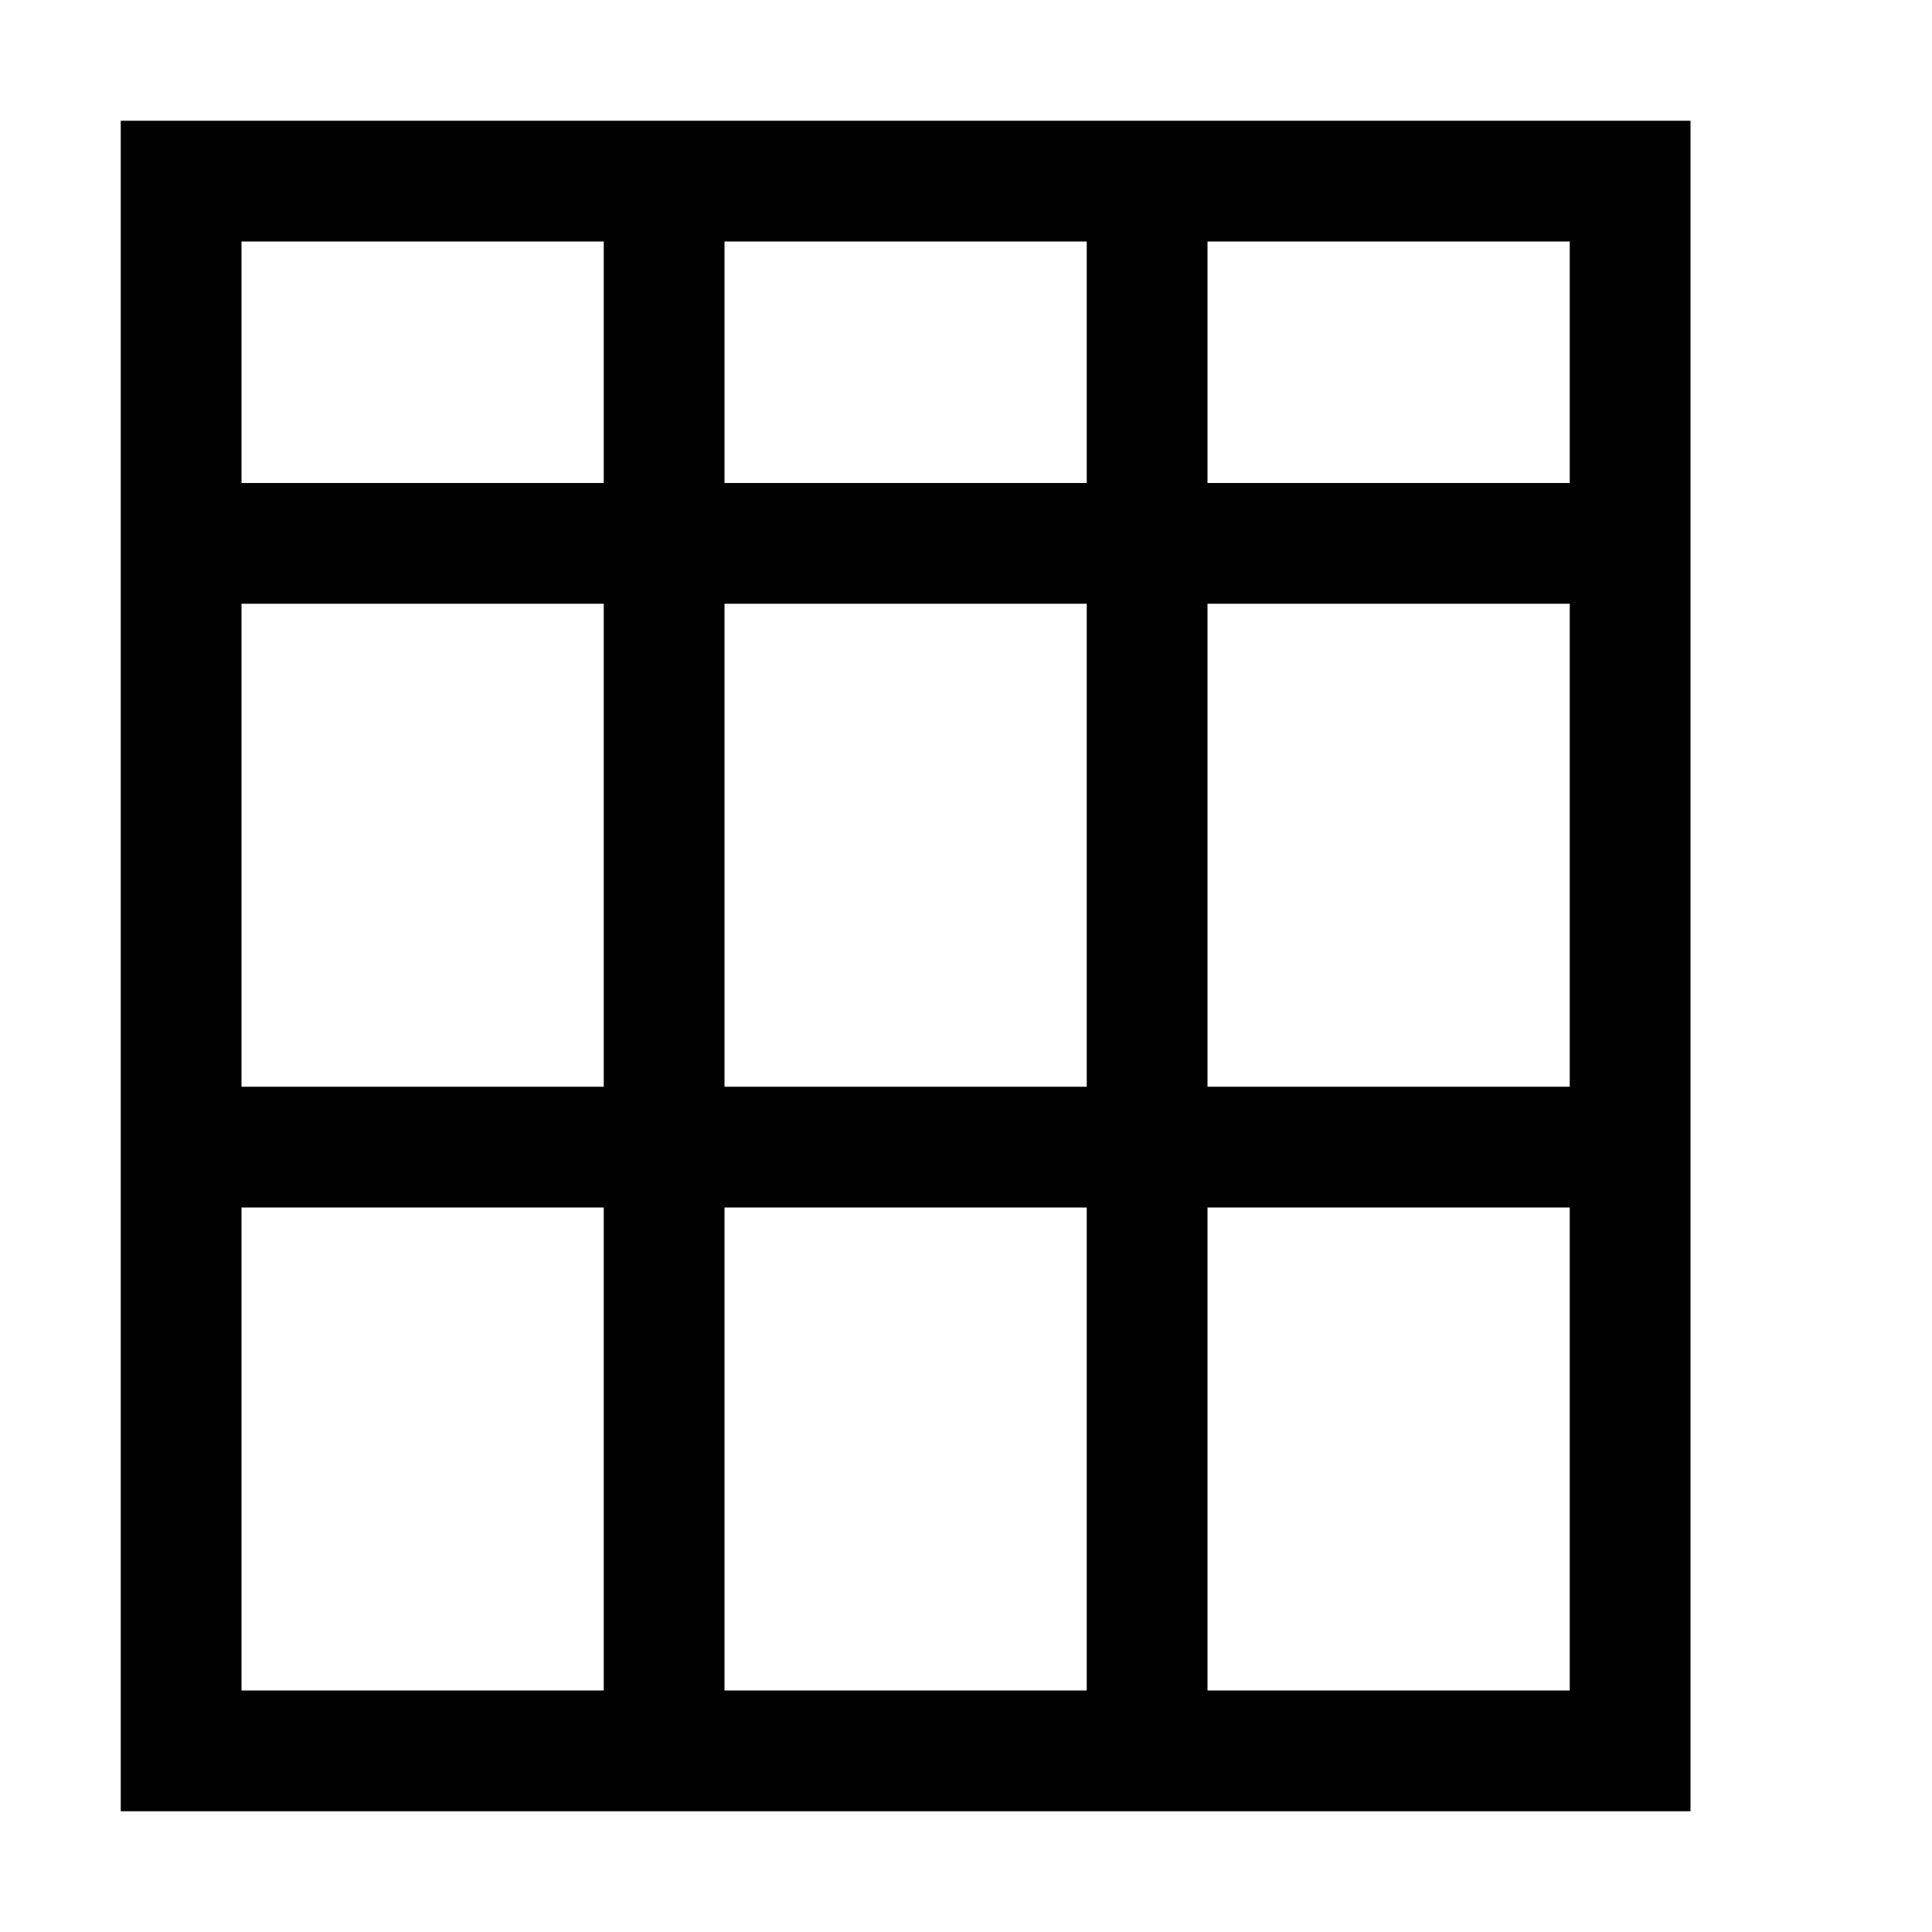 <svg width="16" height="16" viewBox="0 0 16 16" fill="none" xmlns="http://www.w3.org/2000/svg">
<path fill-rule="evenodd" clip-rule="evenodd" d="M5 2V4H2V2H5ZM2 5H5V9H2V5ZM2 10V14H5V10H2ZM6 10V14H9V10H6ZM10 10V14H13V10H10ZM13 9H10V5H13V9ZM14 9V5V1H10H9H6H5H1V5V9V15H5H6H9H10H14V9ZM9 9H6V5H9V9ZM13 2V4H10V2H13ZM6 4H9V2H6V4Z" fill="#010101"/>
</svg>
